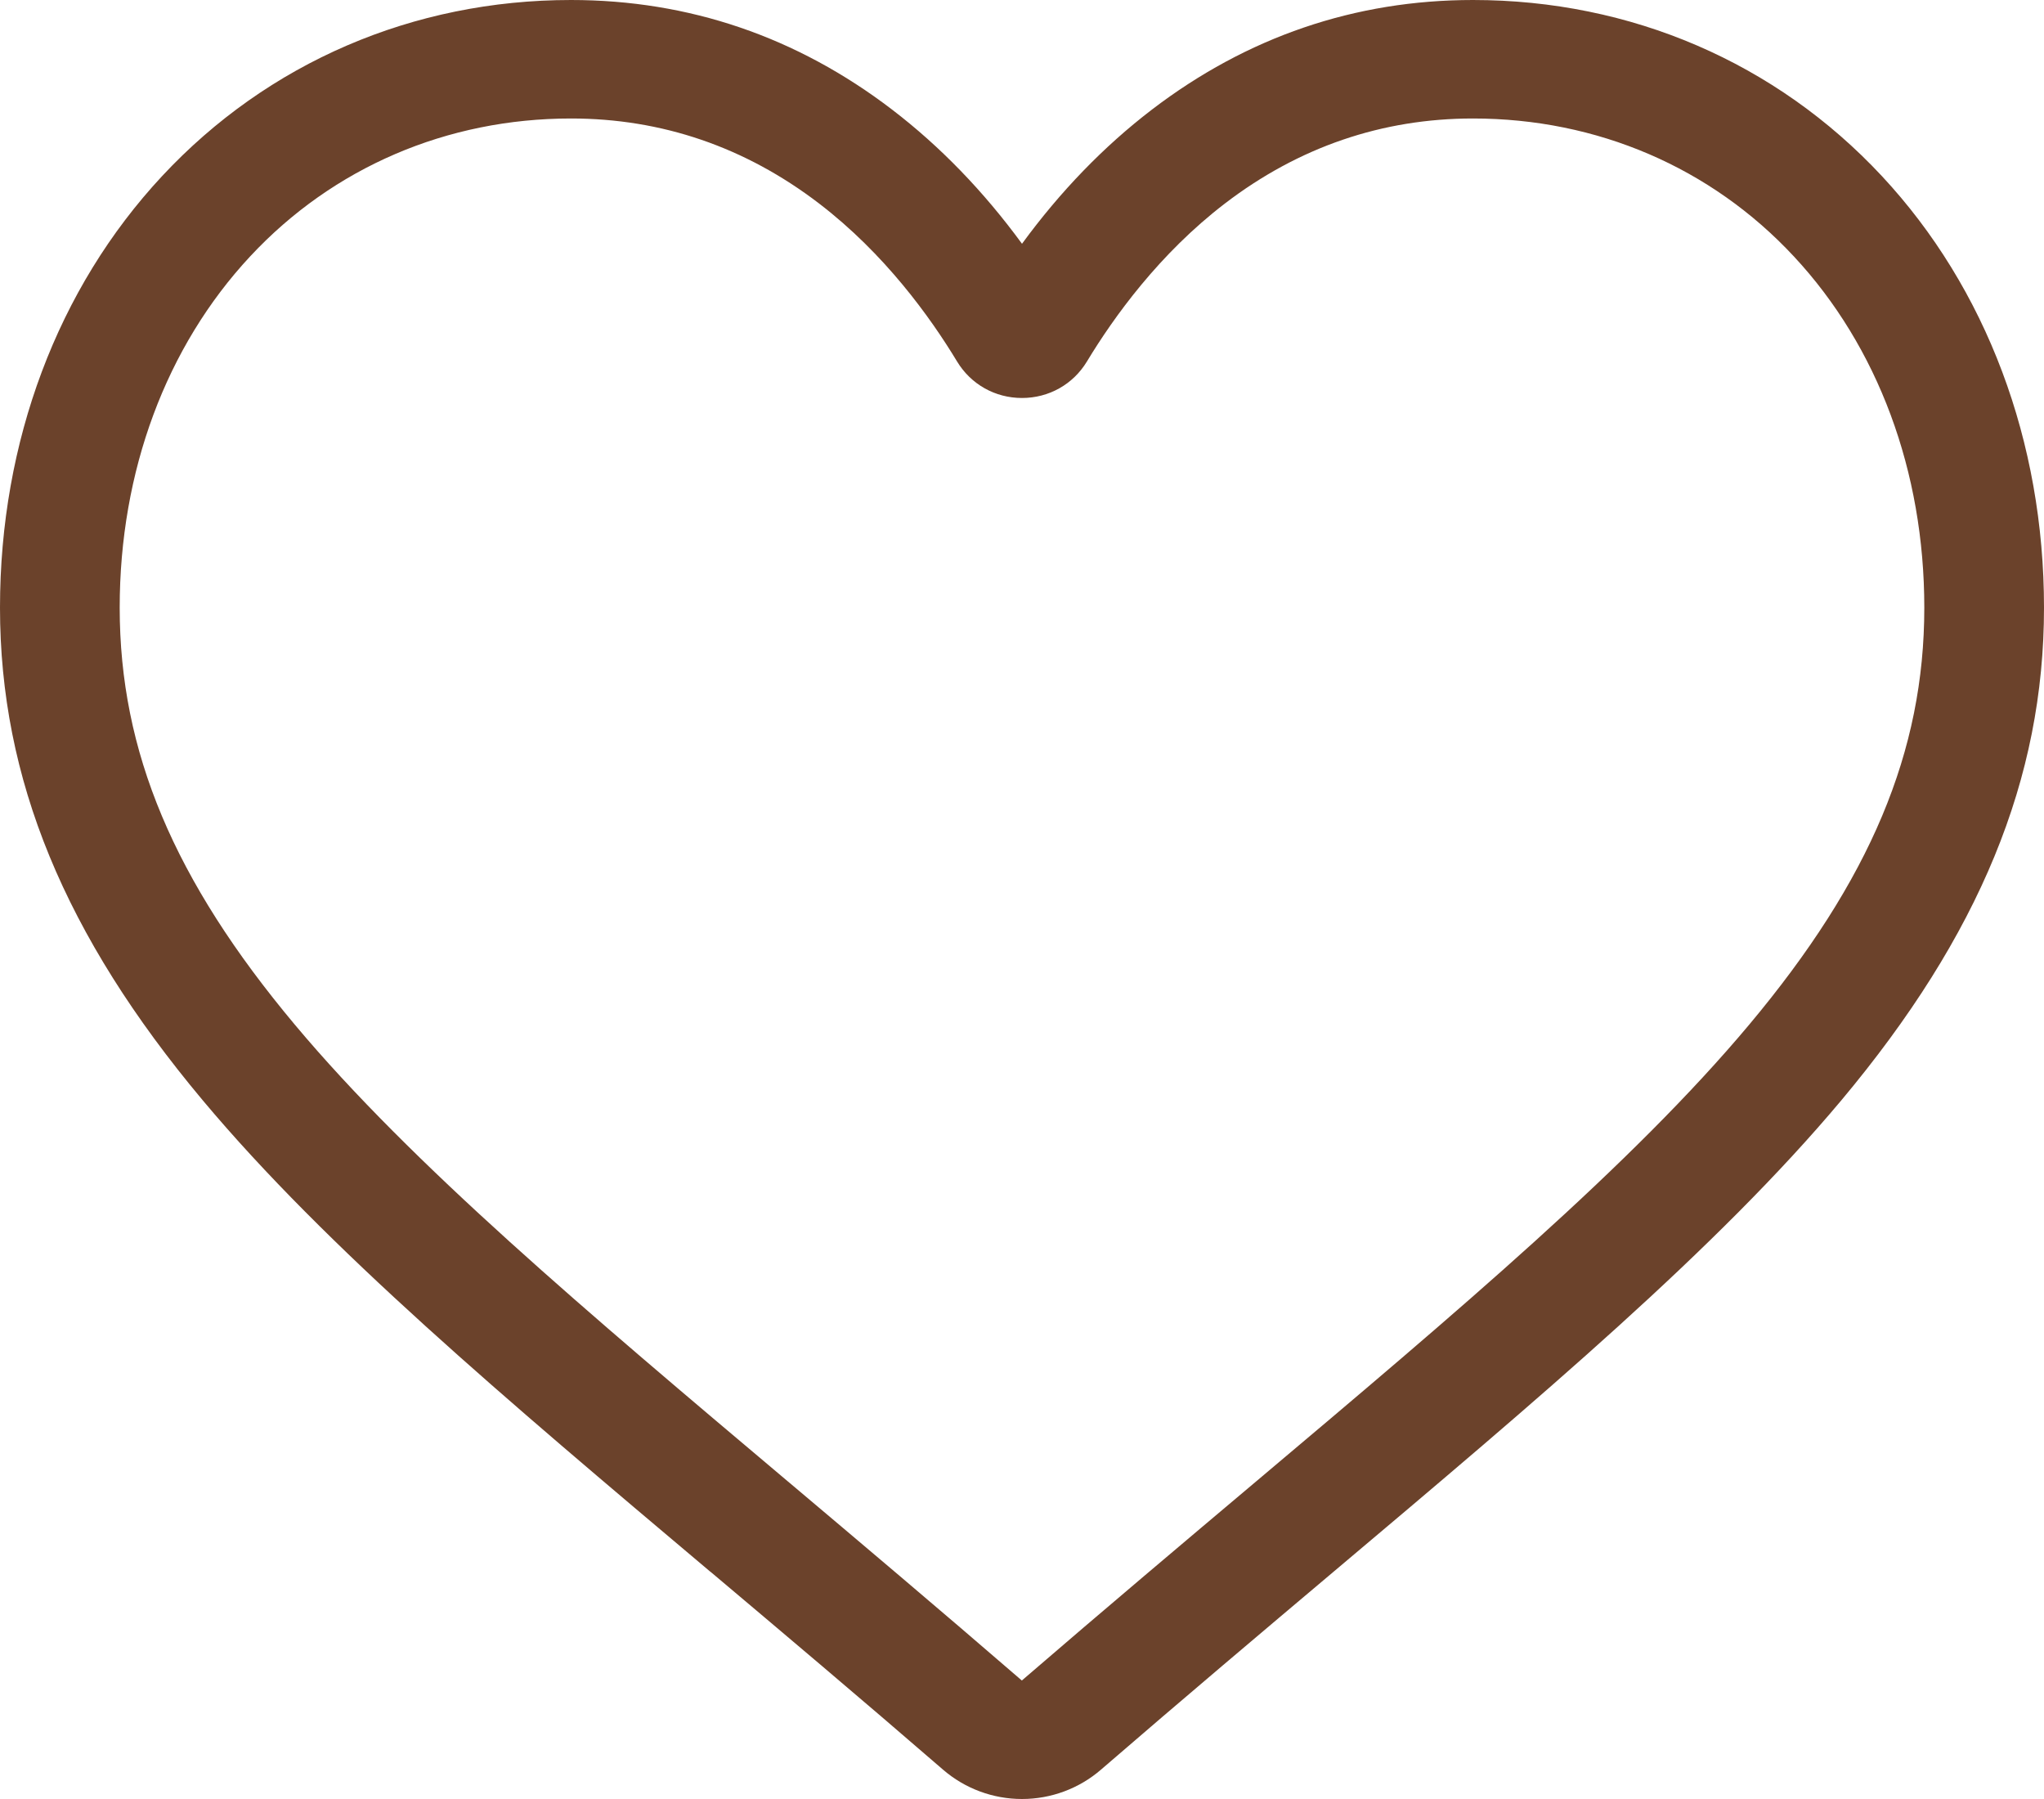 <svg width="25" height="22" viewBox="0 0 25 22" fill="none" xmlns="http://www.w3.org/2000/svg">
<path d="M12.5 22C12.144 22 11.801 21.872 11.534 21.641C10.524 20.767 9.55 19.946 8.691 19.222L8.686 19.219C6.168 17.096 3.993 15.262 2.48 13.456C0.788 11.437 0 9.523 0 7.431C0 5.4 0.704 3.525 1.983 2.153C3.277 0.765 5.053 0 6.984 0C8.427 0 9.749 0.451 10.912 1.341C11.499 1.79 12.031 2.34 12.5 2.981C12.969 2.34 13.501 1.79 14.088 1.341C15.252 0.451 16.573 0 18.016 0C19.947 0 21.723 0.765 23.017 2.153C24.296 3.525 25 5.4 25 7.431C25 9.523 24.212 11.437 22.521 13.456C21.007 15.262 18.833 17.095 16.314 19.218C15.454 19.943 14.479 20.766 13.466 21.641C13.199 21.872 12.856 22 12.5 22ZM6.984 1.449C5.467 1.449 4.074 2.047 3.06 3.135C2.031 4.239 1.464 5.764 1.464 7.431C1.464 9.19 2.125 10.763 3.607 12.532C5.039 14.241 7.17 16.037 9.636 18.116L9.641 18.12C10.503 18.847 11.48 19.671 12.498 20.551C13.521 19.669 14.5 18.844 15.364 18.116C17.831 16.037 19.961 14.241 21.393 12.532C22.875 10.763 23.536 9.19 23.536 7.431C23.536 5.764 22.969 4.239 21.94 3.135C20.927 2.047 19.533 1.449 18.016 1.449C16.905 1.449 15.885 1.798 14.984 2.487C14.181 3.101 13.622 3.878 13.294 4.421C13.125 4.7 12.829 4.867 12.5 4.867C12.171 4.867 11.875 4.7 11.706 4.421C11.378 3.878 10.819 3.101 10.016 2.487C9.115 1.798 8.095 1.449 6.984 1.449Z" fill="#6B422B"/>
</svg>
